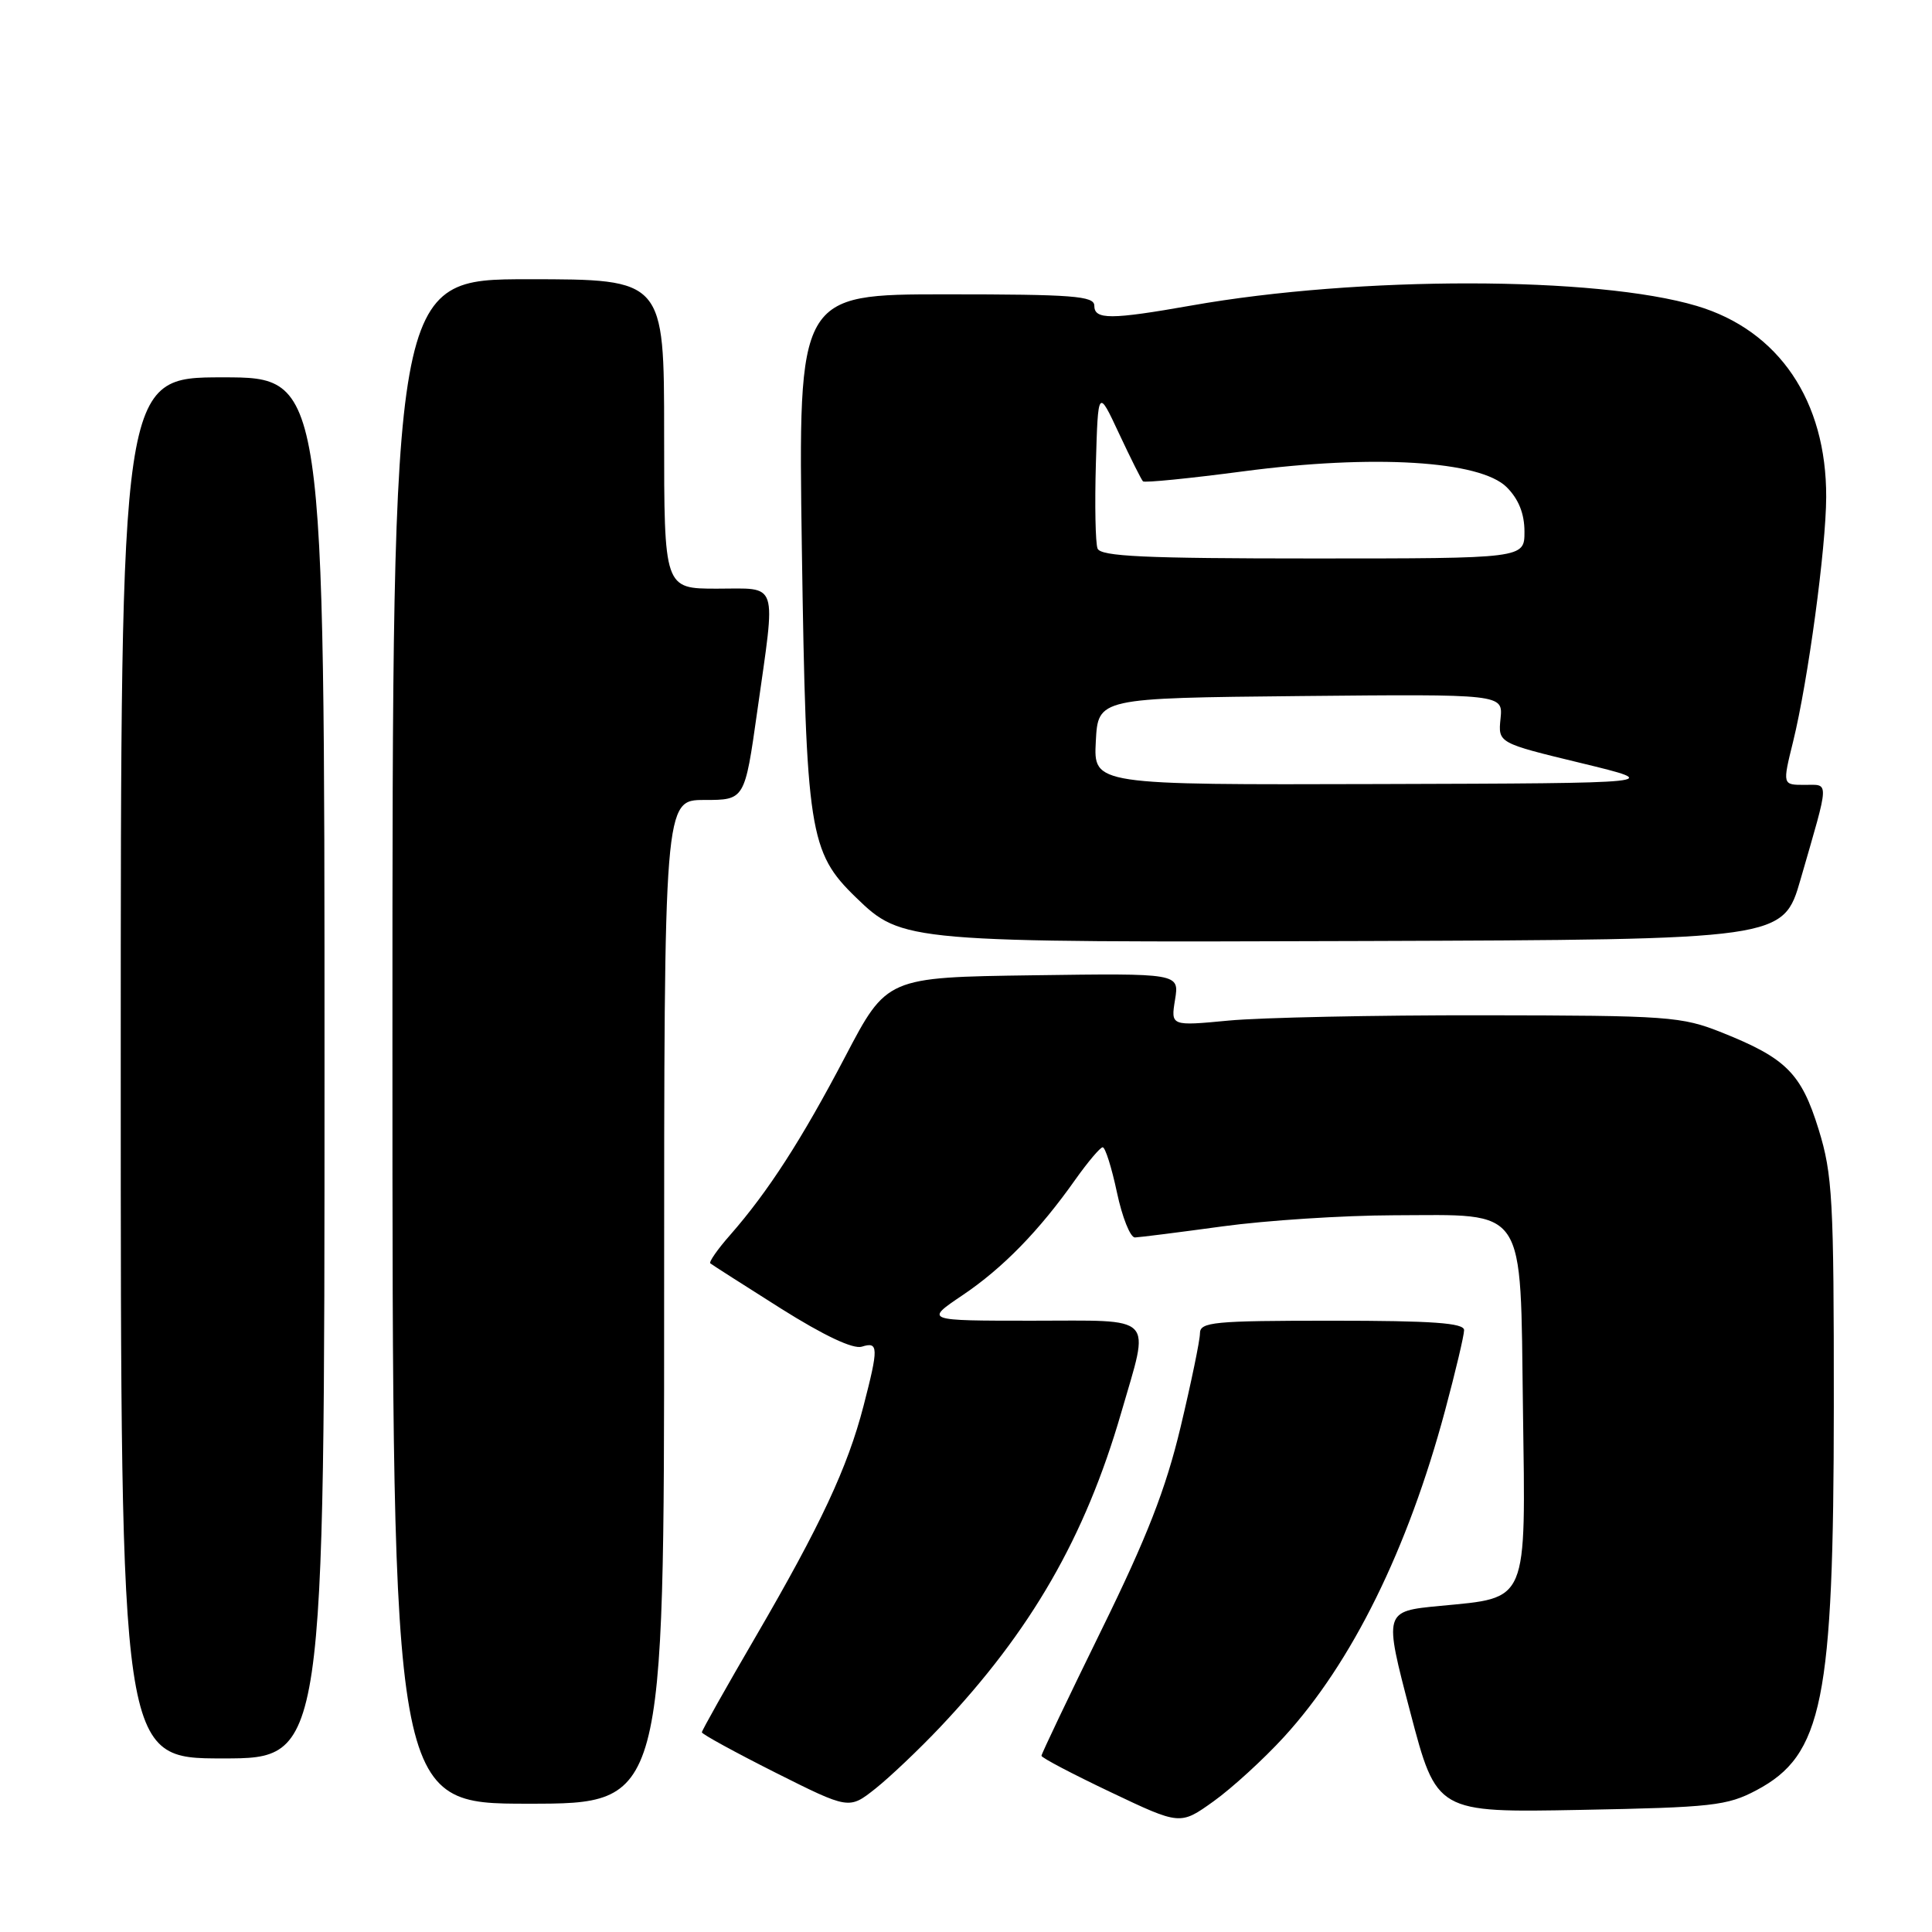 <?xml version="1.0" encoding="UTF-8" standalone="no"?>
<!DOCTYPE svg PUBLIC "-//W3C//DTD SVG 1.1//EN" "http://www.w3.org/Graphics/SVG/1.1/DTD/svg11.dtd" >
<svg xmlns="http://www.w3.org/2000/svg" xmlns:xlink="http://www.w3.org/1999/xlink" version="1.1" viewBox="0 0 256 256">
 <g >
 <path fill="currentColor"
d=" M 170.13 230.16 C 179.15 220.30 186.54 205.31 191.49 186.86 C 192.87 181.71 194.00 176.94 194.00 176.25 C 194.00 175.30 189.83 175.00 176.50 175.00 C 160.78 175.00 159.00 175.17 159.00 176.68 C 159.00 177.60 157.84 183.20 156.43 189.11 C 154.47 197.32 151.98 203.70 145.93 216.02 C 141.57 224.91 138.00 232.39 138.00 232.65 C 138.00 232.91 142.14 235.08 147.19 237.48 C 156.38 241.85 156.38 241.85 160.81 238.68 C 163.25 236.93 167.44 233.10 170.13 230.16 Z  M 124.57 228.86 C 136.64 216.09 143.78 203.69 148.56 187.21 C 152.38 174.00 153.35 175.00 136.76 175.00 C 122.53 175.00 122.53 175.00 127.53 171.63 C 132.88 168.03 137.70 163.09 142.51 156.27 C 144.16 153.95 145.78 152.03 146.11 152.02 C 146.45 152.01 147.30 154.70 148.00 158.00 C 148.70 161.30 149.77 163.99 150.39 163.97 C 151.00 163.95 156.22 163.29 162.00 162.50 C 167.78 161.71 177.96 161.05 184.64 161.03 C 202.48 160.99 201.43 159.40 201.80 186.71 C 202.16 212.66 202.58 211.66 190.81 212.79 C 183.36 213.50 183.36 213.50 186.86 226.84 C 190.36 240.18 190.36 240.18 209.43 239.82 C 226.87 239.49 228.86 239.27 232.73 237.22 C 241.52 232.56 242.97 225.40 242.99 186.36 C 243.00 158.89 242.82 155.63 240.98 149.66 C 238.68 142.22 236.68 140.22 228.17 136.82 C 222.80 134.68 221.13 134.56 196.50 134.53 C 182.20 134.51 167.04 134.83 162.82 135.23 C 155.13 135.96 155.13 135.96 155.70 132.46 C 156.27 128.96 156.27 128.96 136.88 129.23 C 117.50 129.50 117.50 129.50 112.00 140.00 C 106.21 151.04 101.78 157.90 96.76 163.63 C 95.09 165.52 93.91 167.22 94.12 167.40 C 94.33 167.58 98.53 170.26 103.45 173.37 C 109.20 176.99 113.05 178.80 114.20 178.44 C 116.41 177.74 116.43 178.54 114.42 186.30 C 112.31 194.45 108.74 202.08 100.17 216.80 C 96.23 223.56 93.00 229.30 93.00 229.54 C 93.00 229.78 97.39 232.18 102.75 234.88 C 112.50 239.77 112.50 239.77 116.00 237.00 C 117.92 235.47 121.78 231.81 124.57 228.86 Z  M 88.00 172.50 C 88.00 106.00 88.00 106.00 93.34 106.00 C 98.68 106.00 98.68 106.00 100.34 94.25 C 102.82 76.69 103.26 78.00 95.00 78.00 C 88.00 78.00 88.00 78.00 88.00 57.50 C 88.00 37.00 88.00 37.00 70.00 37.00 C 52.00 37.00 52.00 37.00 52.00 138.00 C 52.00 239.00 52.00 239.00 70.00 239.00 C 88.00 239.00 88.00 239.00 88.00 172.50 Z  M 43.00 141.50 C 43.00 50.00 43.00 50.00 29.50 50.00 C 16.00 50.00 16.00 50.00 16.00 141.50 C 16.00 233.00 16.00 233.00 29.50 233.00 C 43.00 233.00 43.00 233.00 43.00 141.50 Z  M 238.59 116.50 C 242.46 103.10 242.43 104.00 239.11 104.00 C 236.18 104.00 236.18 104.00 237.60 98.25 C 239.57 90.23 241.96 72.60 241.98 65.86 C 242.02 53.11 235.71 43.78 224.84 40.54 C 211.59 36.58 180.09 36.55 157.88 40.48 C 147.17 42.37 145.00 42.38 145.00 40.50 C 145.00 39.22 142.15 39.00 125.38 39.00 C 105.76 39.00 105.76 39.00 106.25 72.75 C 106.81 110.27 107.22 112.91 113.41 118.91 C 119.55 124.86 119.94 124.89 180.89 124.69 C 236.28 124.50 236.28 124.50 238.59 116.50 Z  M 145.20 98.25 C 145.50 92.50 145.50 92.50 172.33 92.23 C 199.15 91.97 199.15 91.97 198.83 95.21 C 198.50 98.45 198.50 98.45 209.50 101.11 C 220.50 103.78 220.50 103.78 182.70 103.89 C 144.90 104.00 144.90 104.00 145.20 98.25 Z  M 145.43 72.68 C 145.15 71.95 145.05 66.89 145.21 61.43 C 145.50 51.50 145.50 51.50 148.28 57.45 C 149.81 60.72 151.24 63.57 151.45 63.78 C 151.66 63.99 157.66 63.39 164.78 62.45 C 181.98 60.18 196.13 61.04 199.65 64.56 C 201.23 66.14 202.00 68.07 202.00 70.45 C 202.00 74.00 202.00 74.00 173.97 74.00 C 151.66 74.00 145.83 73.73 145.43 72.68 Z "/>
</g>
</svg>